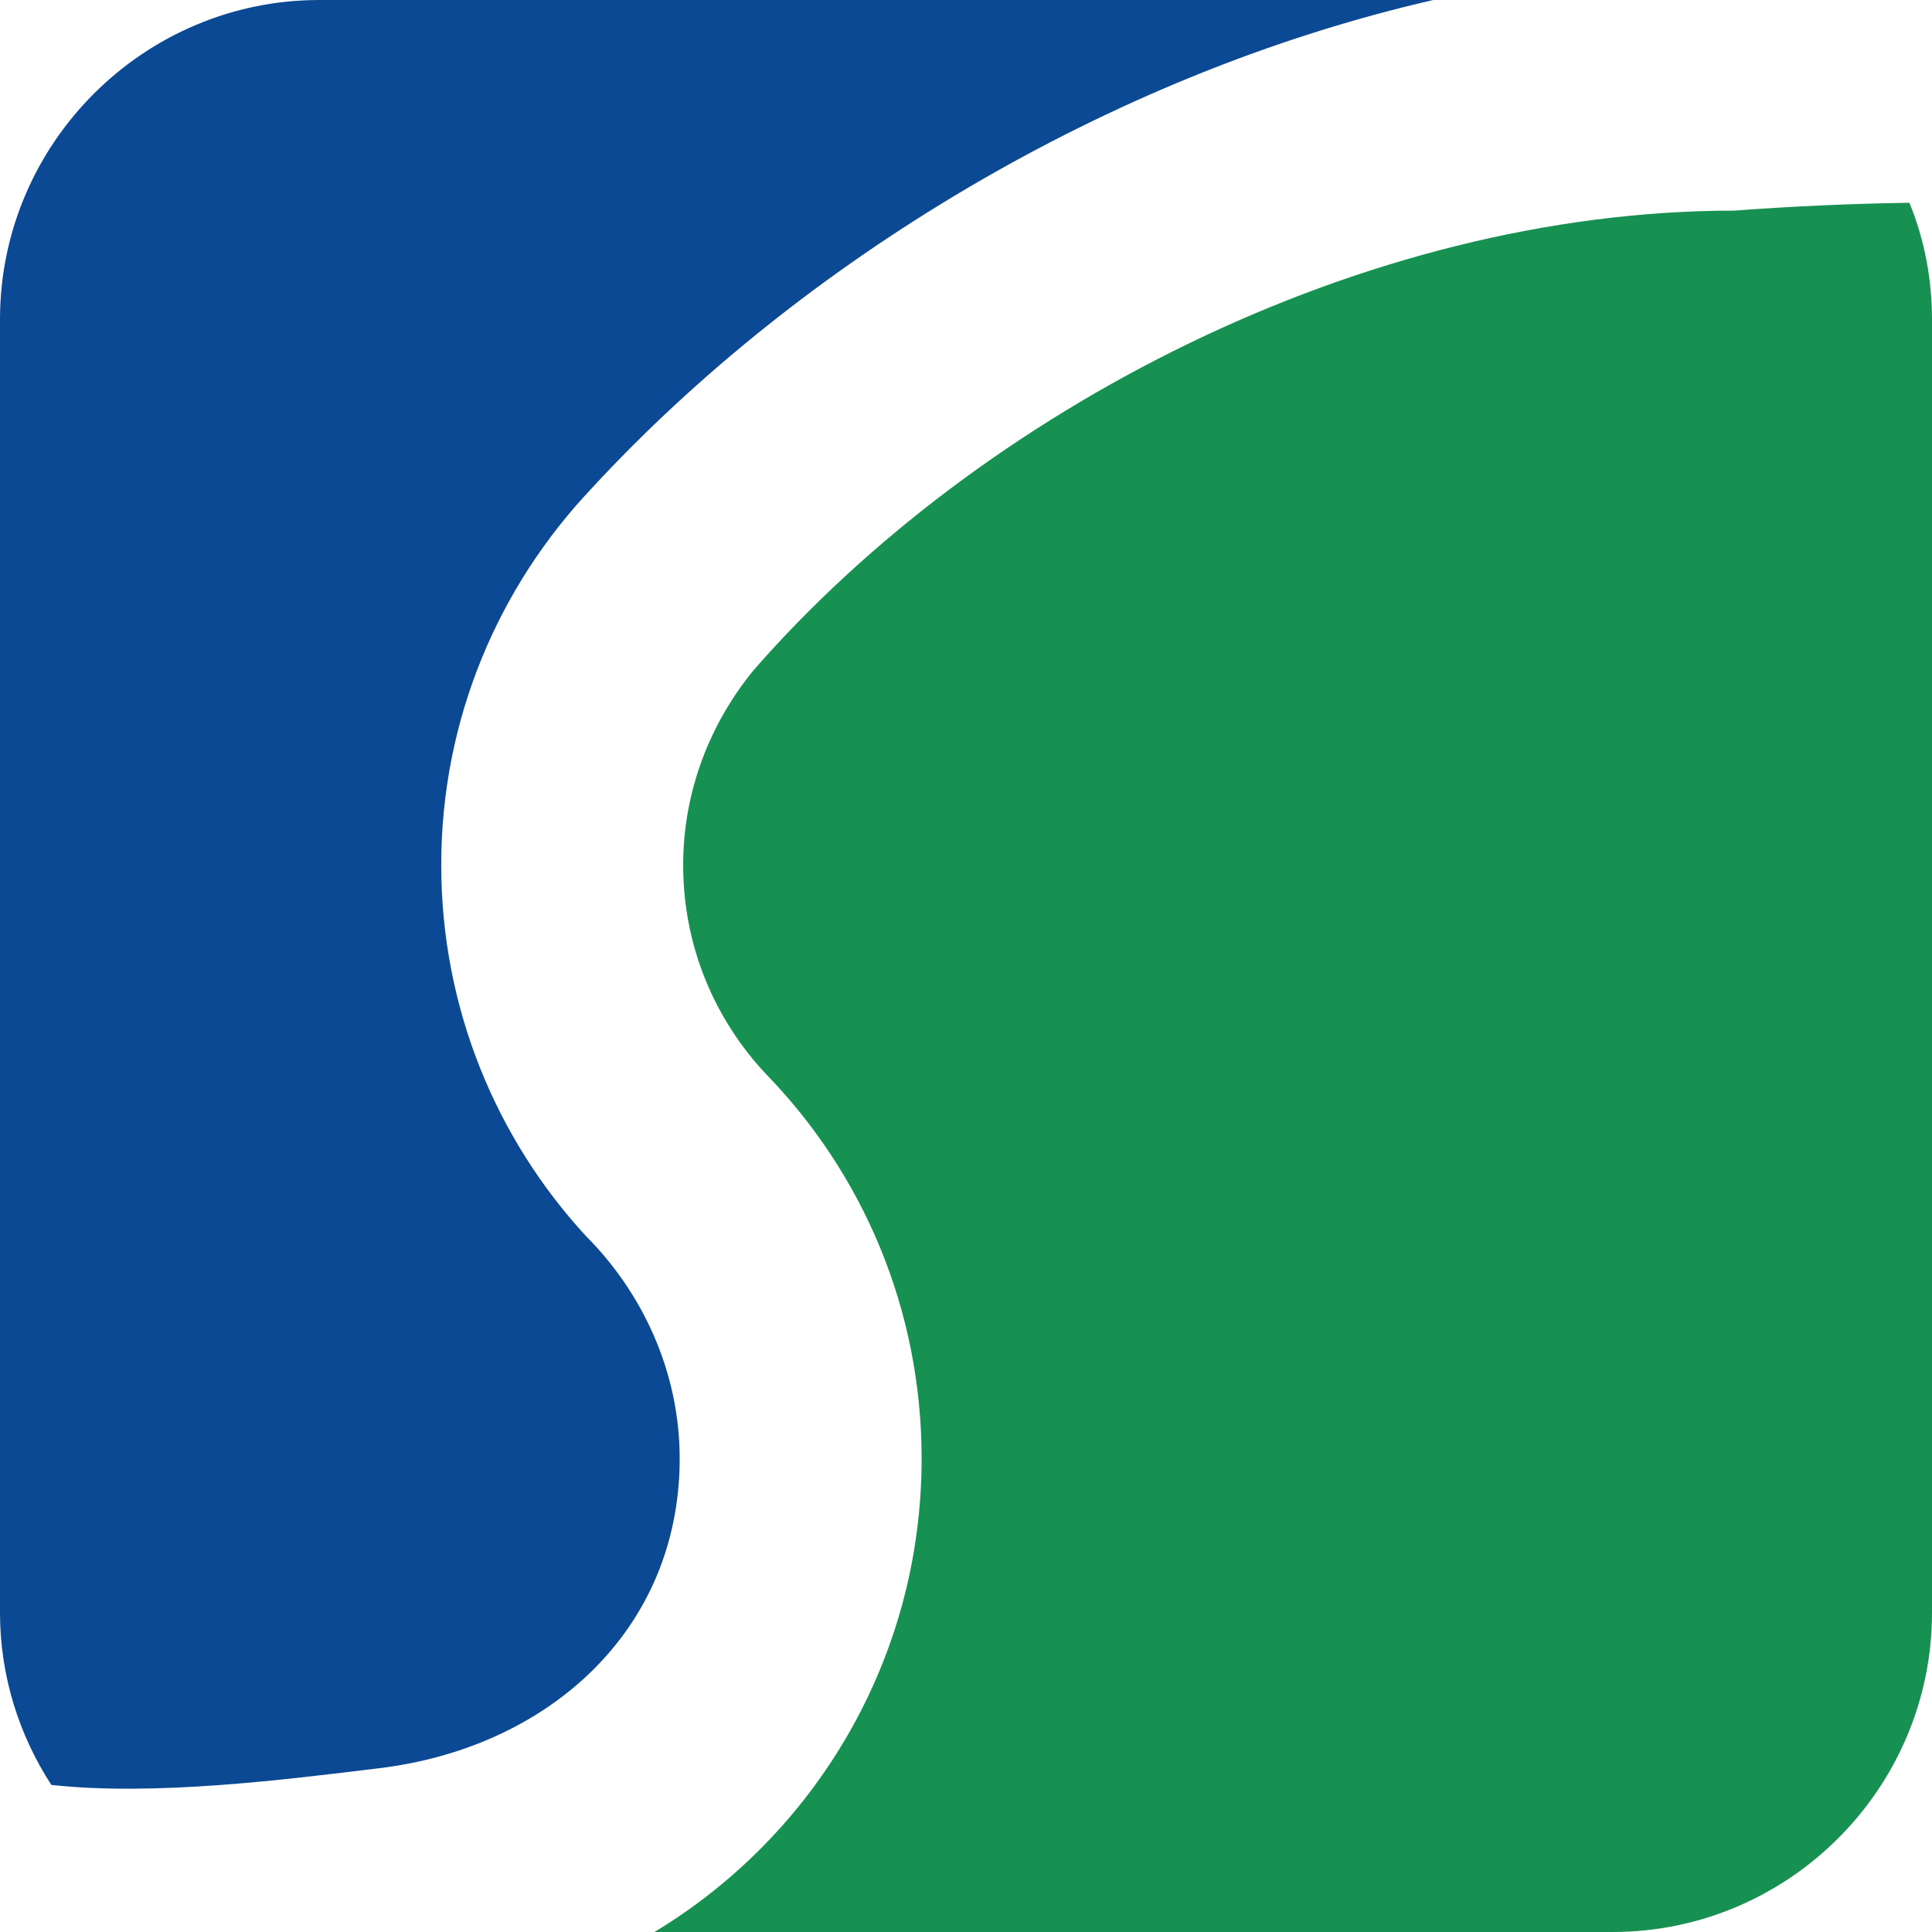 <?xml version="1.0" encoding="utf-8"?>
<!-- Generator: Adobe Illustrator 21.0.0, SVG Export Plug-In . SVG Version: 6.00 Build 0)  -->
<svg version="1.1" id="图层_1" xmlns="http://www.w3.org/2000/svg" xmlns:xlink="http://www.w3.org/1999/xlink" x="0px" y="0px"
	 viewBox="0 0 222 222" style="enable-background:new 0 0 222 222;" xml:space="preserve">
<style type="text/css">
	.st0{fill:#0B4994;}
	.st1{fill:#179151;}
</style>
<g>
	<path class="st0" d="M43.4,203.2c19.6-2.3,34.7-15.9,34.7-35.6c0-10-4.3-19.1-10.8-25.6C57,130.8,50.7,115.8,50.7,99.4
		c0-16.8,6.6-32,17.3-43.3C91.9,30.2,127.2,8.6,164.7,0h-128C16.5,0,0,16.5,0,36.7v148.6c0,7.3,2.2,14.1,5.9,19.8
		C17.8,206.4,32.7,204.5,43.4,203.2z"/>
	<path class="st1" d="M199.3,24.2c-42.7,0-86.7,23-112.7,52.8c-5,6.1-8.1,13.9-8.1,22.4c0,9.3,3.6,17.7,9.5,24
		c11.1,11.4,17.9,27,17.9,44.2c0,23.1-12.3,43.3-30.7,54.4h110.1c20.2,0,36.7-16.5,36.7-36.7V36.7c0-4.7-0.9-9.3-2.6-13.4
		C212.7,23.4,206,23.7,199.3,24.2z"/>
</g>
</svg>
